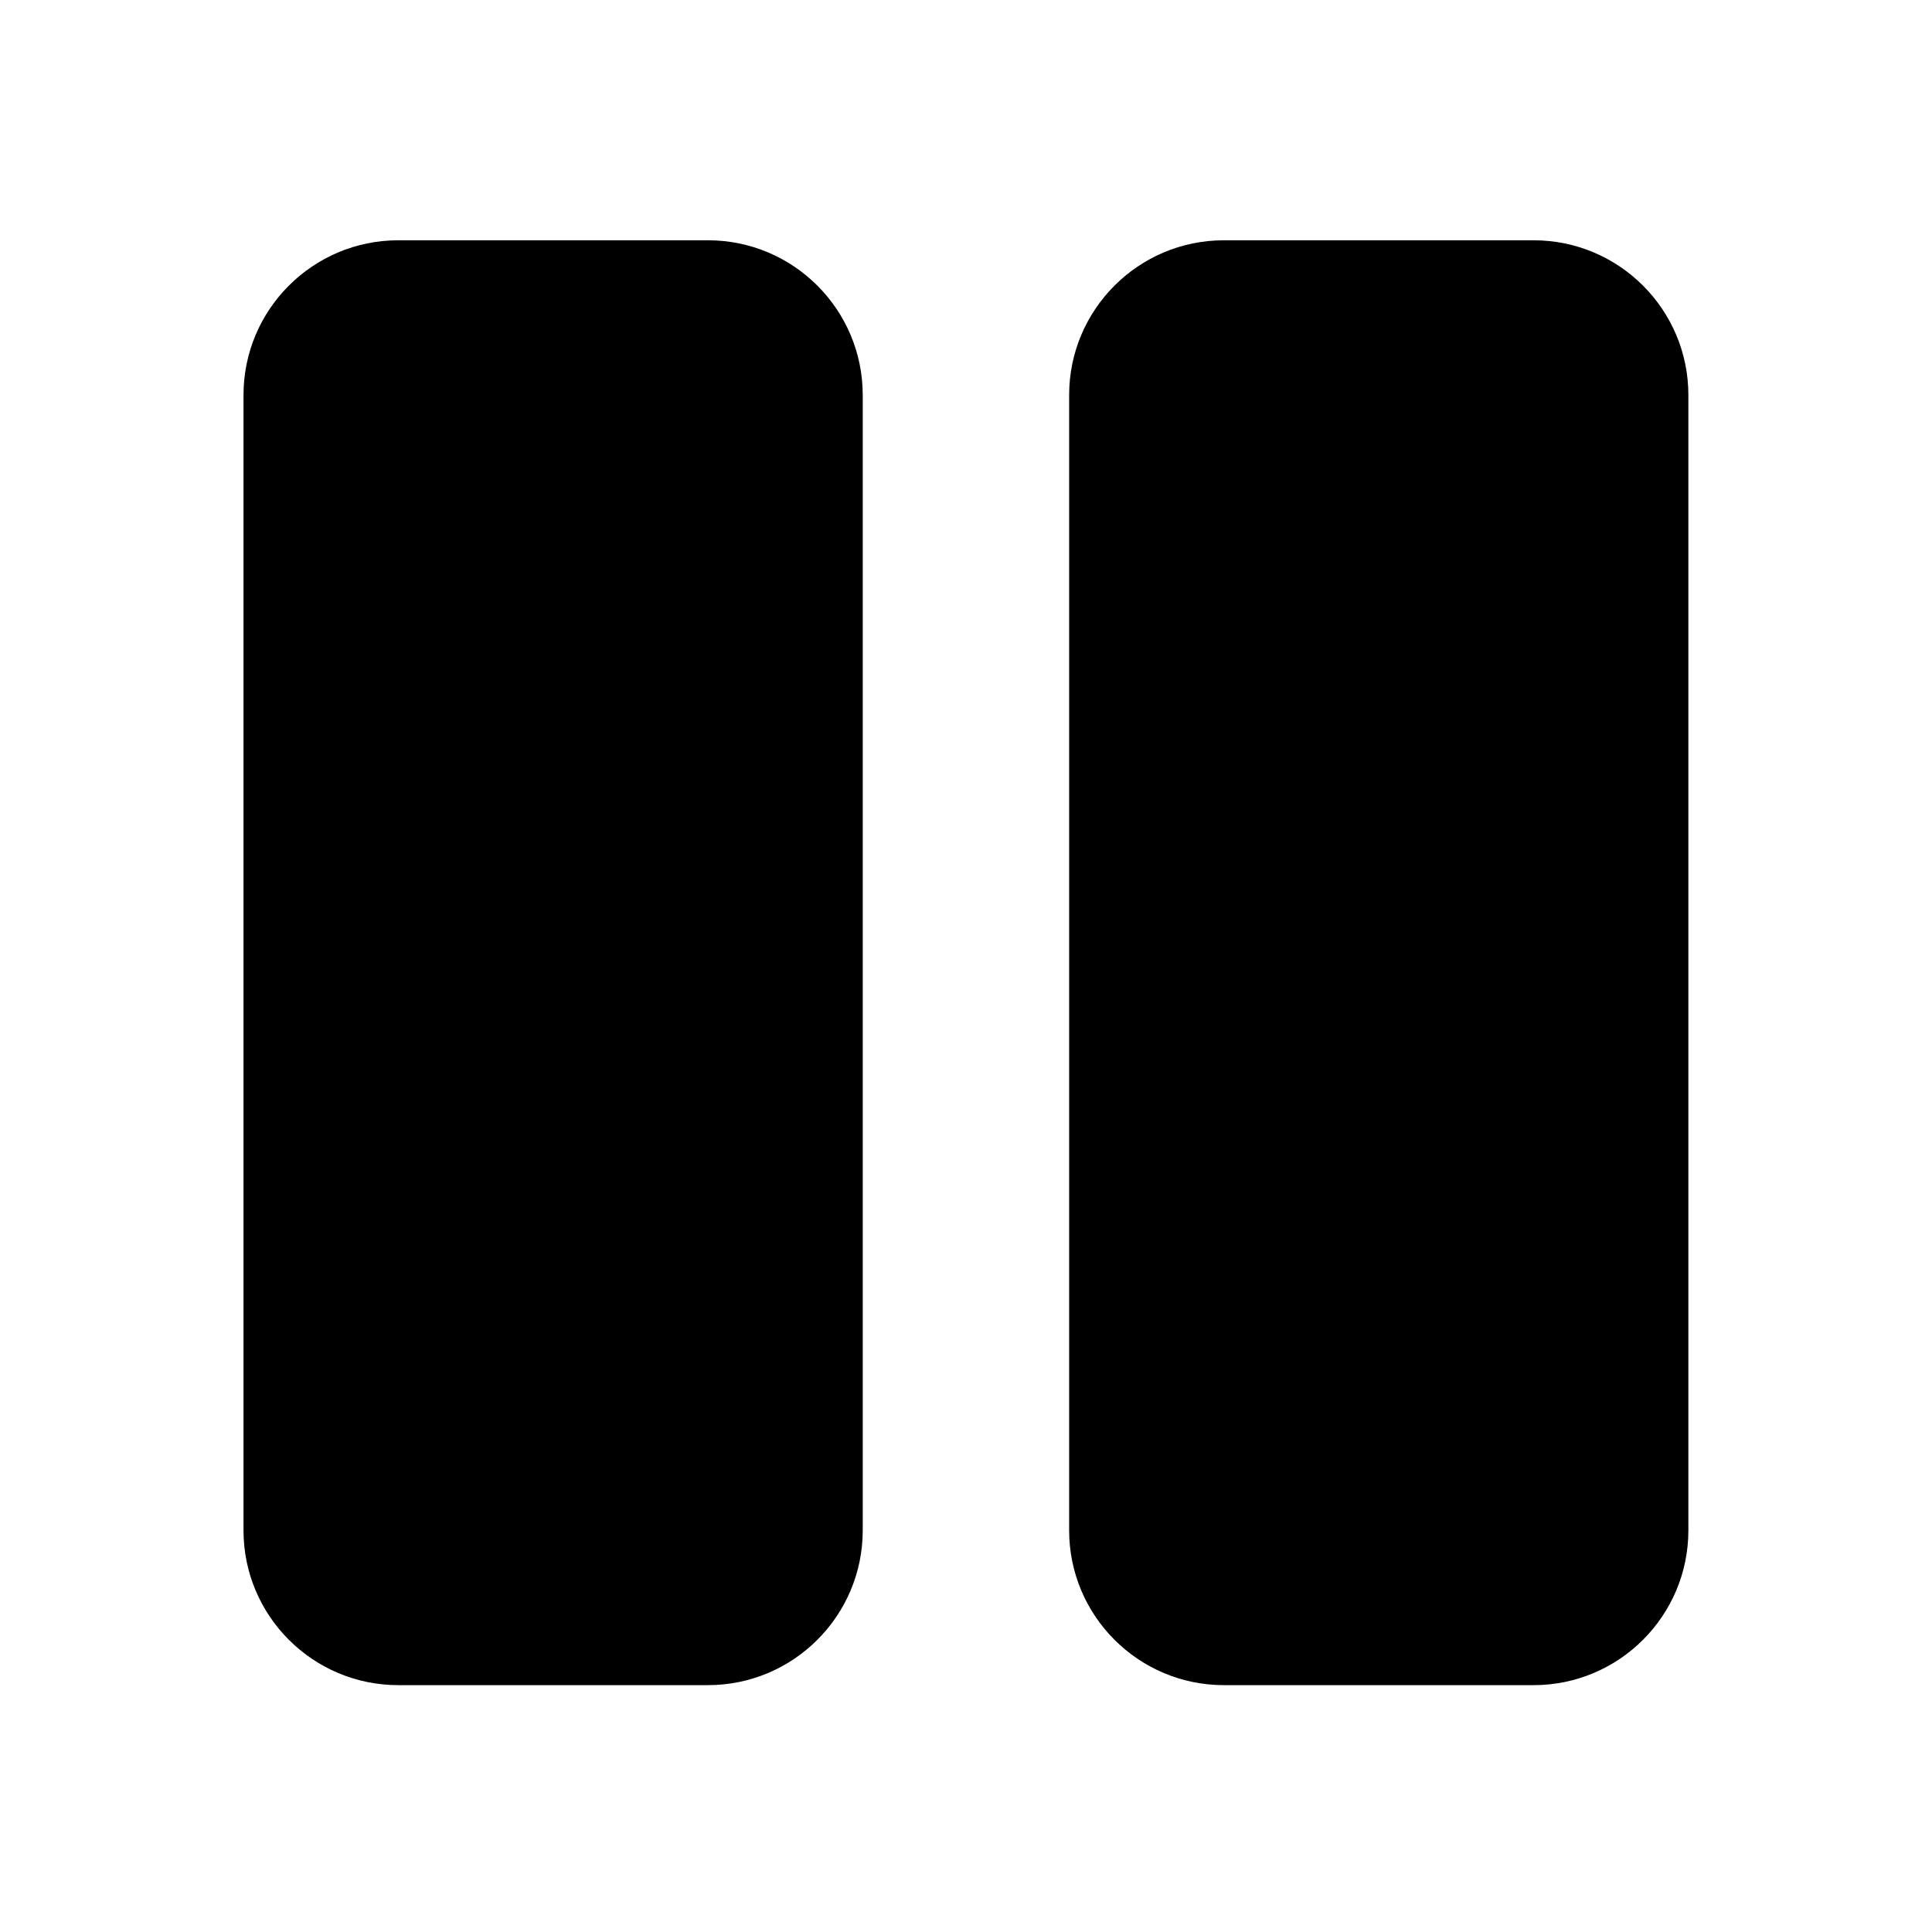 <svg xmlns="http://www.w3.org/2000/svg" width="100%" height="100%" viewBox="0 0 599.04 599.04"><path fill="currentColor" d="M219.5 522.5h-96c-26.5 0-48-21.5-48-48v-352c0-26.5 21.5-48 48-48h96c26.5 0 48 21.5 48 48v352c0 26.5-21.5 48-48 48zM523.5 474.5c0 26.5-21.5 48-48 48h-96c-26.5 0-48-21.5-48-48v-352c0-26.5 21.5-48 48-48h96c26.5 0 48 21.5 48 48v352z" /></svg>